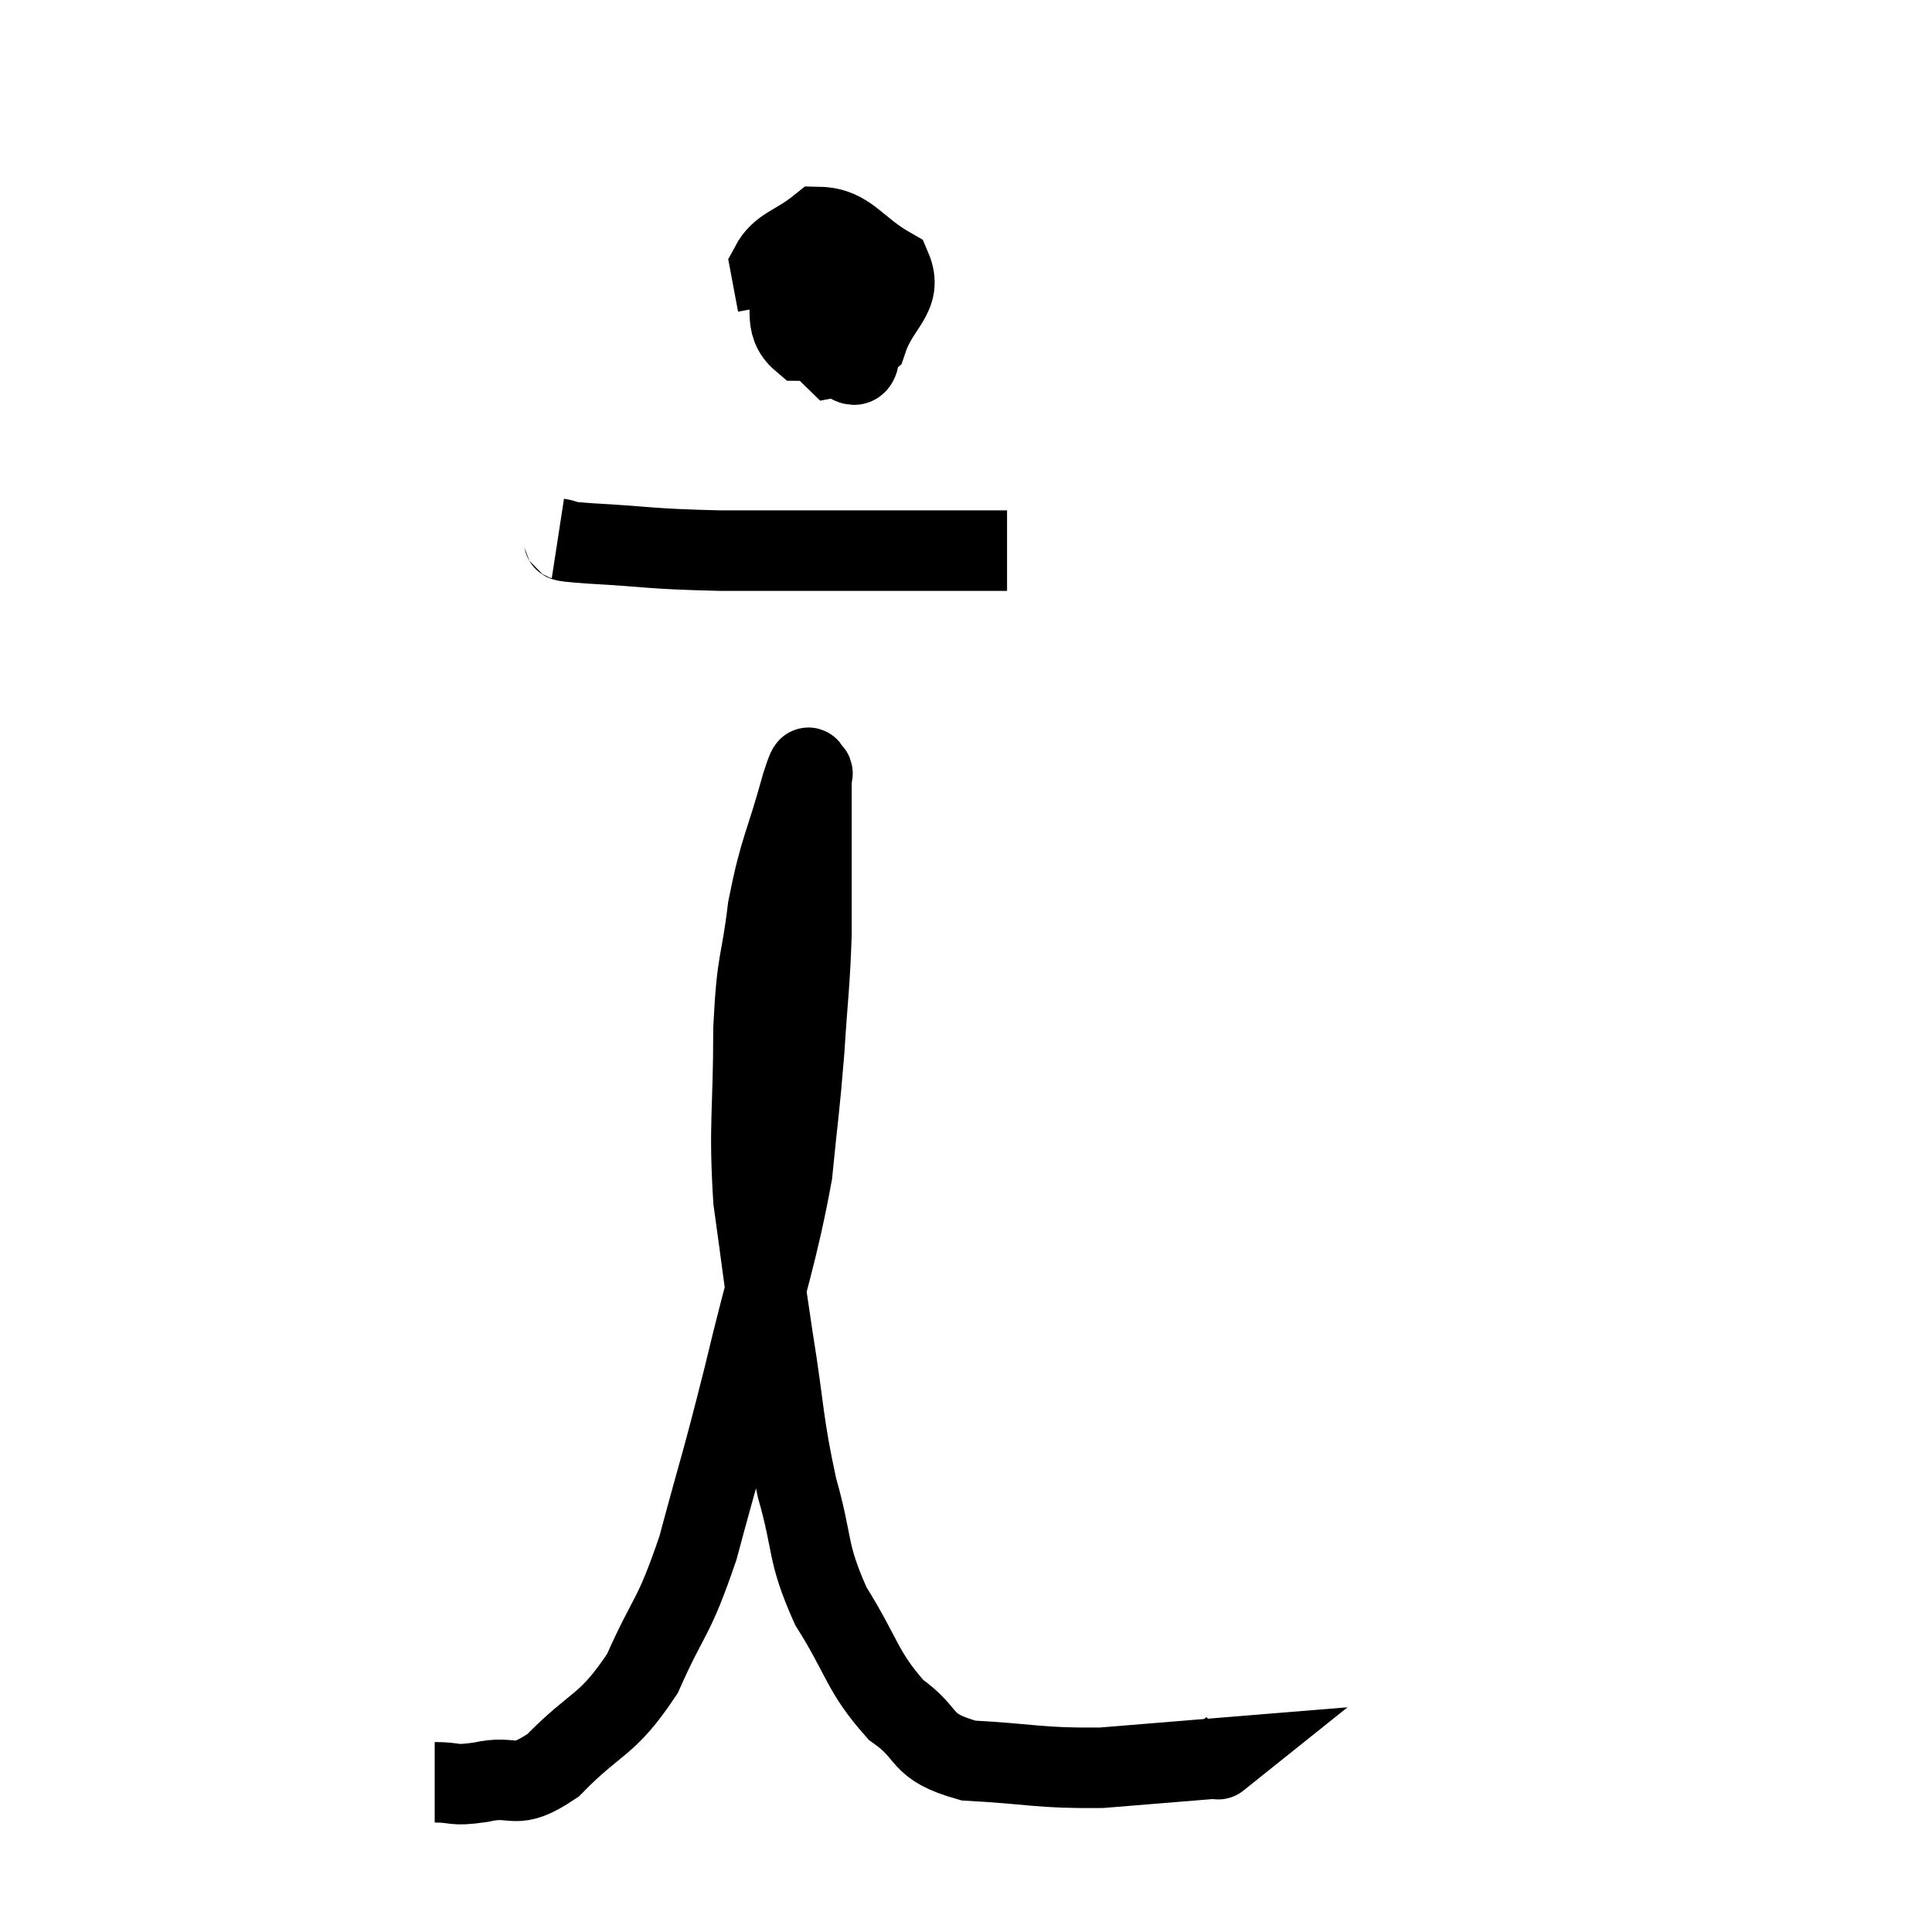 <svg width="48" height="48" viewBox="0 0 48 48" xmlns="http://www.w3.org/2000/svg"><path d="M 20.4 6.24 C 20.22 6.87, 19.965 6.84, 20.04 7.5 C 20.37 8.19, 20.37 8.565, 20.7 8.88 C 21.03 8.82, 21.3 9.39, 21.36 8.76 C 21.15 7.56, 21.21 7.065, 20.94 6.36 C 20.61 6.15, 20.625 5.835, 20.28 5.94 C 19.92 6.36, 19.65 6.15, 19.56 6.78 C 19.74 7.62, 19.425 8.04, 19.92 8.46 C 20.73 8.46, 20.985 8.91, 21.54 8.46 C 21.84 7.56, 22.44 7.365, 22.14 6.66 C 21.24 6.15, 21.09 5.655, 20.34 5.64 C 19.74 6.12, 19.395 6.12, 19.14 6.6 L 19.32 7.56" fill="none" stroke="black" stroke-width="2"></path><path d="M 13.86 13.38 C 14.25 13.44, 13.635 13.425, 14.64 13.5 C 16.26 13.59, 16.035 13.635, 17.88 13.68 C 19.95 13.68, 20.43 13.68, 22.02 13.68 C 23.13 13.68, 23.535 13.68, 24.24 13.68 C 24.54 13.68, 24.645 13.68, 24.84 13.68 L 25.02 13.68" fill="none" stroke="black" stroke-width="2"></path><path d="M 10.8 44.28 C 11.37 44.28, 11.205 44.385, 11.94 44.28 C 12.84 44.07, 12.735 44.535, 13.74 43.86 C 14.85 42.72, 15.06 42.93, 15.96 41.58 C 16.65 40.02, 16.71 40.305, 17.34 38.46 C 17.91 36.33, 17.895 36.525, 18.48 34.2 C 19.08 31.68, 19.305 31.185, 19.68 29.16 C 19.83 27.63, 19.86 27.585, 19.98 26.1 C 20.07 24.66, 20.115 24.525, 20.16 23.22 C 20.16 22.05, 20.16 21.645, 20.16 20.88 C 20.16 20.52, 20.16 20.535, 20.16 20.16 C 20.16 19.77, 20.16 19.575, 20.16 19.38 C 20.16 19.38, 20.16 19.425, 20.16 19.38 C 20.16 19.29, 20.22 19.17, 20.16 19.2 C 20.04 19.35, 20.19 18.66, 19.92 19.5 C 19.5 21.03, 19.38 21.045, 19.08 22.56 C 18.9 24.06, 18.81 23.745, 18.72 25.56 C 18.72 27.69, 18.6 27.9, 18.72 29.82 C 18.96 31.53, 18.93 31.455, 19.2 33.24 C 19.5 35.1, 19.44 35.295, 19.8 36.96 C 20.22 38.43, 20.025 38.52, 20.64 39.9 C 21.45 41.19, 21.405 41.52, 22.26 42.48 C 23.16 43.11, 22.785 43.38, 24.06 43.74 C 25.71 43.83, 25.8 43.935, 27.36 43.92 C 28.83 43.8, 29.565 43.74, 30.3 43.68 C 30.3 43.68, 30.225 43.74, 30.3 43.68 L 30.6 43.44" fill="none" stroke="black" stroke-width="2"></path></svg>